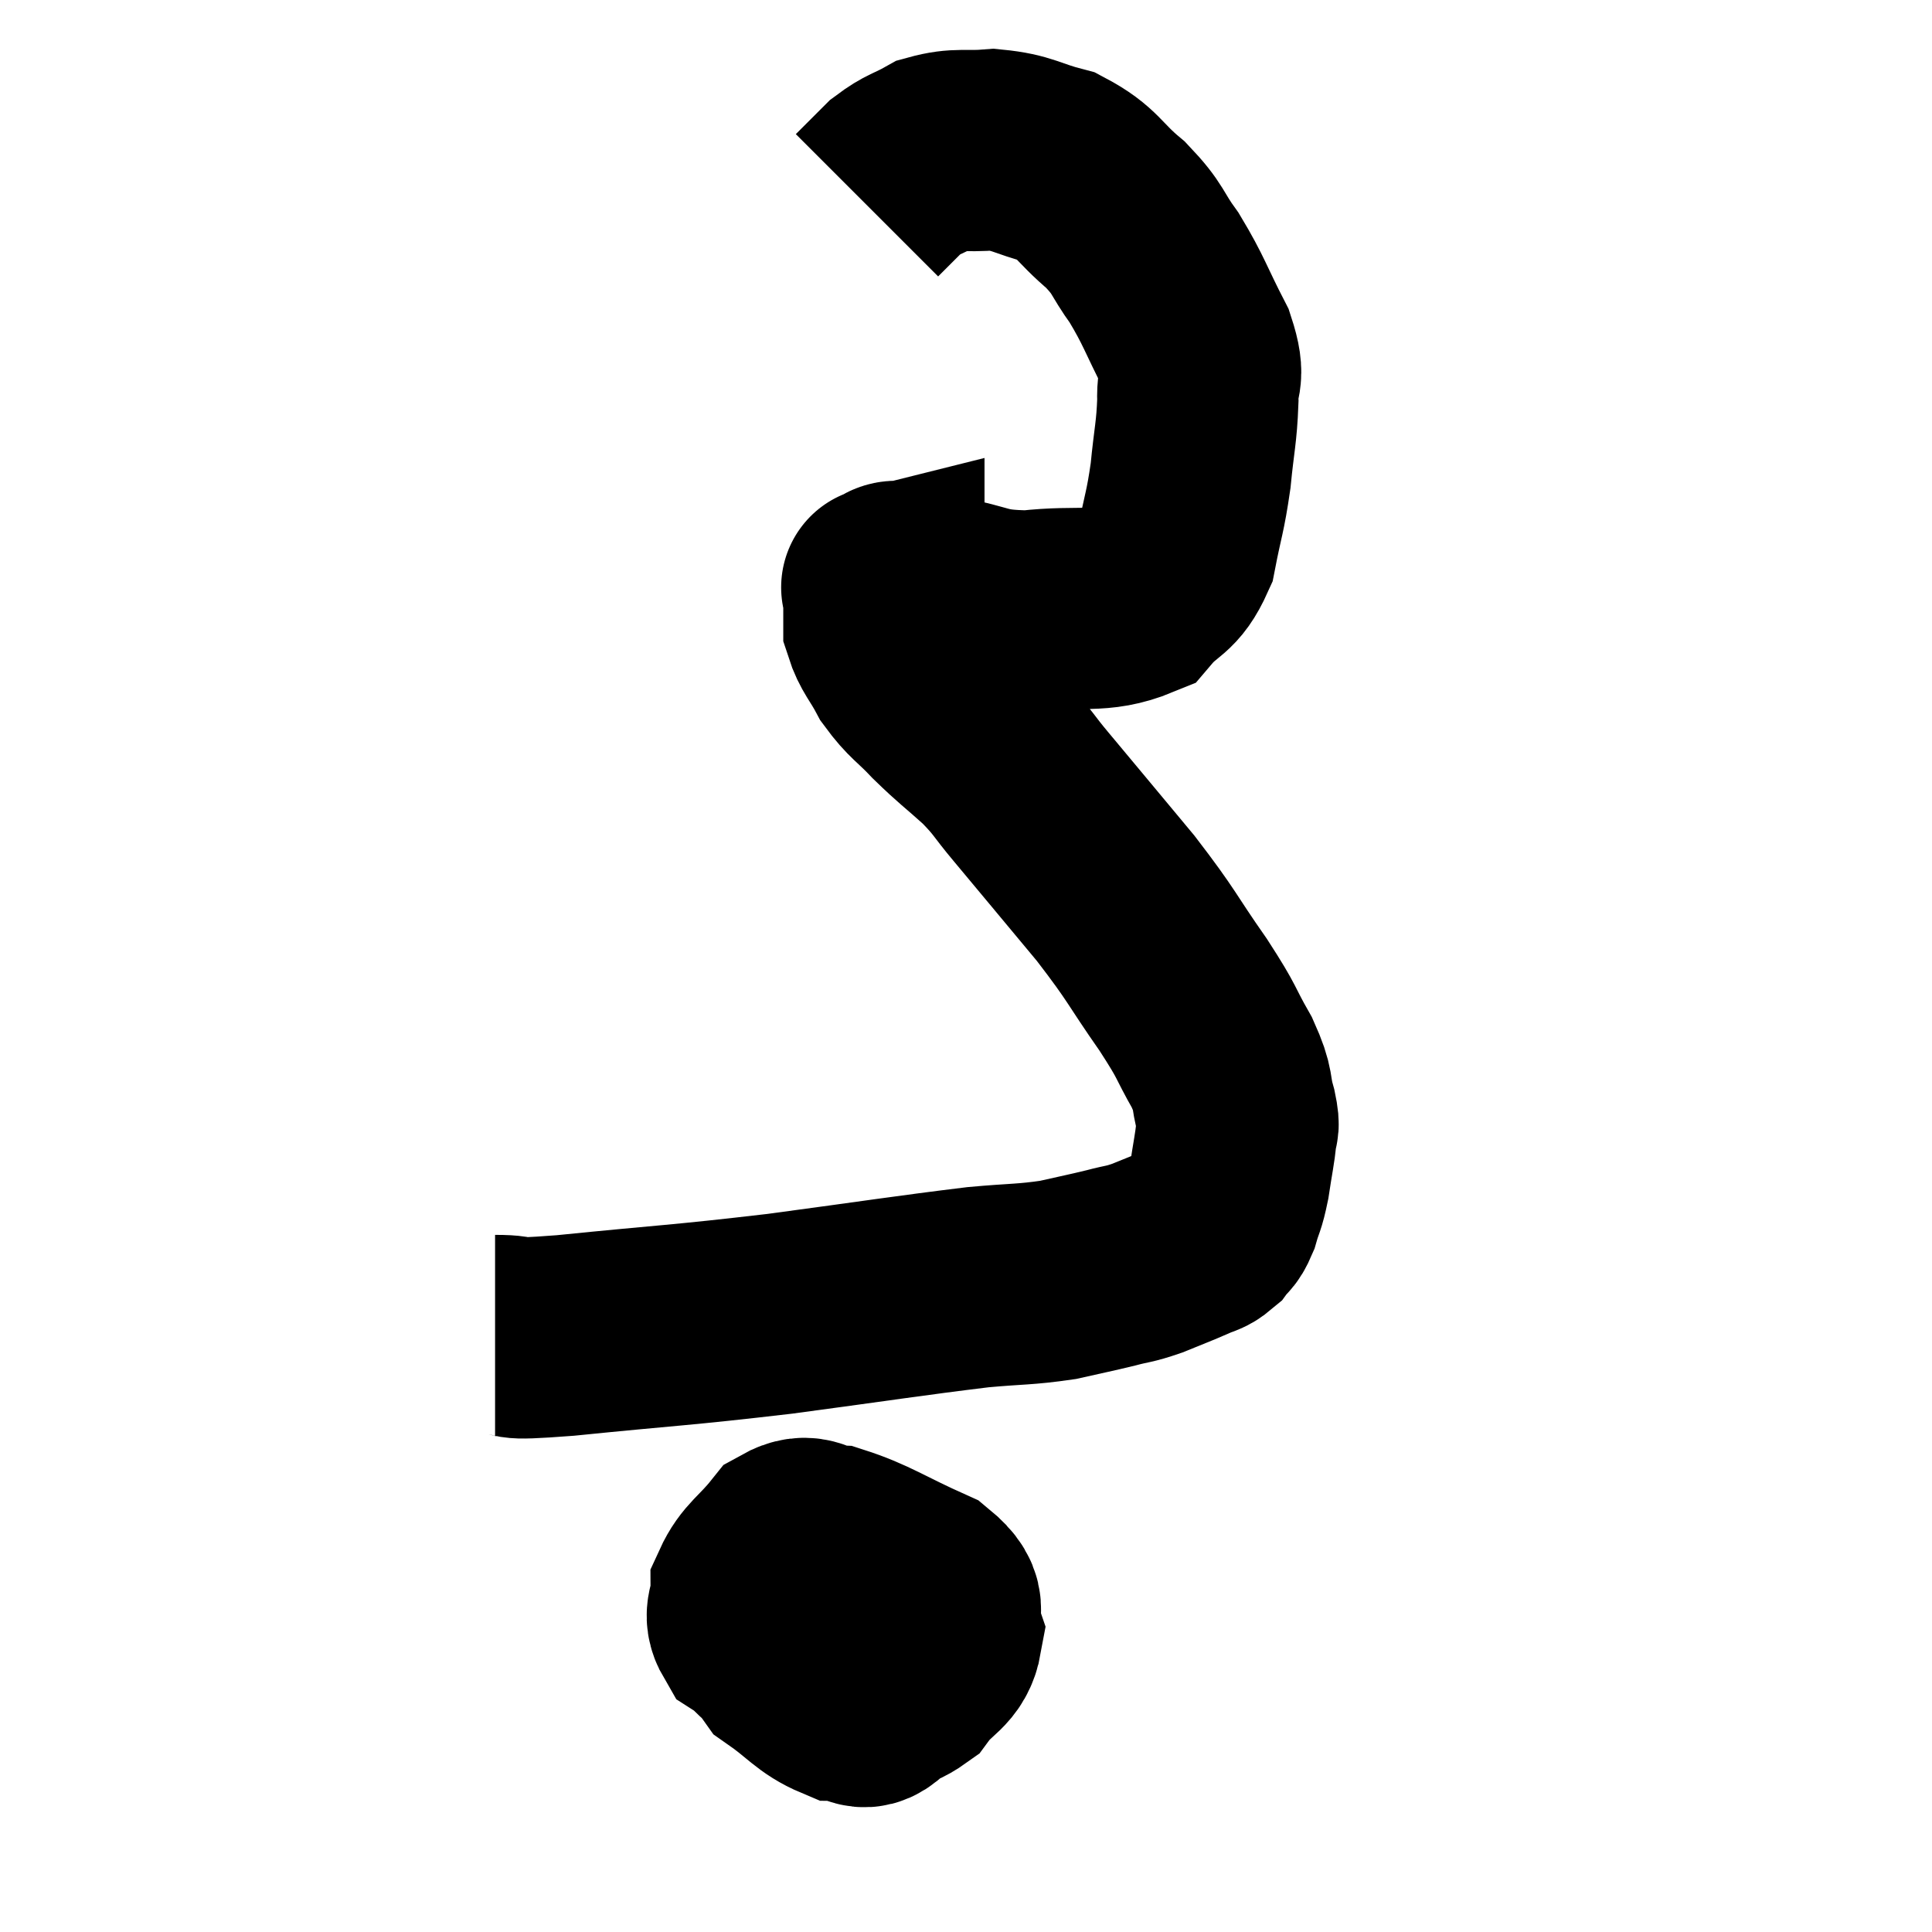 <svg width="48" height="48" viewBox="0 0 48 48" xmlns="http://www.w3.org/2000/svg"><path d="M 12.3 33.18 C 13.17 33.18, 12.27 33.315, 14.04 33.18 C 16.71 32.91, 16.815 32.94, 19.38 32.64 C 21.84 32.31, 22.575 32.19, 24.3 31.98 C 25.29 31.89, 25.455 31.92, 26.28 31.8 C 26.94 31.65, 27.045 31.635, 27.6 31.5 C 28.05 31.38, 28.02 31.425, 28.5 31.26 C 29.01 31.05, 29.145 31.005, 29.52 30.84 C 29.76 30.72, 29.805 30.765, 30 30.6 C 30.15 30.39, 30.165 30.495, 30.3 30.18 C 30.42 29.76, 30.435 29.85, 30.54 29.34 C 30.63 28.74, 30.675 28.56, 30.72 28.14 C 30.72 27.9, 30.81 28.095, 30.72 27.66 C 30.54 27.03, 30.69 27.135, 30.36 26.4 C 29.88 25.56, 30.06 25.74, 29.4 24.72 C 28.56 23.52, 28.665 23.55, 27.72 22.32 C 26.67 21.06, 26.385 20.715, 25.62 19.8 C 25.14 19.23, 25.2 19.215, 24.66 18.66 C 24.06 18.12, 24 18.105, 23.46 17.58 C 22.98 17.07, 22.875 17.07, 22.5 16.56 C 22.23 16.05, 22.095 15.96, 21.96 15.54 C 21.96 15.21, 21.96 15.12, 21.96 14.88 C 21.96 14.73, 21.96 14.655, 21.96 14.58 C 21.96 14.58, 21.84 14.61, 21.96 14.58 C 22.2 14.52, 22.08 14.4, 22.44 14.46 C 22.92 14.64, 22.62 14.64, 23.4 14.82 C 24.48 15, 24.36 15.165, 25.56 15.18 C 26.88 15.03, 27.285 15.255, 28.2 14.88 C 28.71 14.28, 28.875 14.445, 29.22 13.68 C 29.4 12.75, 29.445 12.75, 29.58 11.82 C 29.67 10.89, 29.73 10.755, 29.76 9.96 C 29.73 9.3, 29.97 9.465, 29.7 8.64 C 29.19 7.65, 29.175 7.485, 28.68 6.66 C 28.2 6, 28.32 5.97, 27.72 5.34 C 27 4.74, 27.045 4.545, 26.28 4.14 C 25.47 3.93, 25.425 3.795, 24.66 3.72 C 23.94 3.78, 23.82 3.675, 23.22 3.84 C 22.74 4.11, 22.68 4.065, 22.26 4.38 C 21.9 4.74, 21.72 4.92, 21.54 5.1 L 21.54 5.1" fill="none" stroke="black" stroke-width="5"></path><path d="M 20.76 38.58 C 20.37 38.94, 20.22 38.715, 19.98 39.3 C 19.89 40.11, 19.47 40.215, 19.8 40.92 C 20.55 41.52, 20.61 41.91, 21.3 42.12 C 21.93 41.94, 22.035 42.135, 22.56 41.76 C 22.98 41.19, 23.295 41.205, 23.4 40.62 C 23.19 40.02, 23.655 39.975, 22.98 39.42 C 21.84 38.91, 21.54 38.67, 20.7 38.4 C 20.16 38.37, 20.13 38.055, 19.62 38.34 C 19.14 38.94, 18.9 39.015, 18.66 39.54 C 18.66 39.99, 18.45 40.08, 18.66 40.44 C 19.08 40.71, 19.11 40.98, 19.5 40.98 C 19.86 40.71, 19.98 40.92, 20.22 40.44 C 20.34 39.75, 20.4 39.48, 20.46 39.06 C 20.46 38.91, 20.625 38.925, 20.46 38.76 C 20.13 38.58, 20.13 38.13, 19.8 38.4 C 19.47 39.12, 19.215 39.12, 19.14 39.84 C 19.32 40.56, 19.065 40.68, 19.5 41.28 C 20.19 41.76, 20.31 42, 20.88 42.24 C 21.33 42.24, 21.405 42.6, 21.78 42.24 C 22.08 41.52, 22.29 41.37, 22.38 40.8 C 22.26 40.38, 22.455 40.23, 22.14 39.96 C 21.63 39.84, 21.66 39.75, 21.12 39.72 C 20.55 39.78, 20.43 39.585, 19.98 39.84 C 19.65 40.29, 19.485 40.515, 19.32 40.74 L 19.32 40.74" fill="none" stroke="black" stroke-width="5"></path></svg>